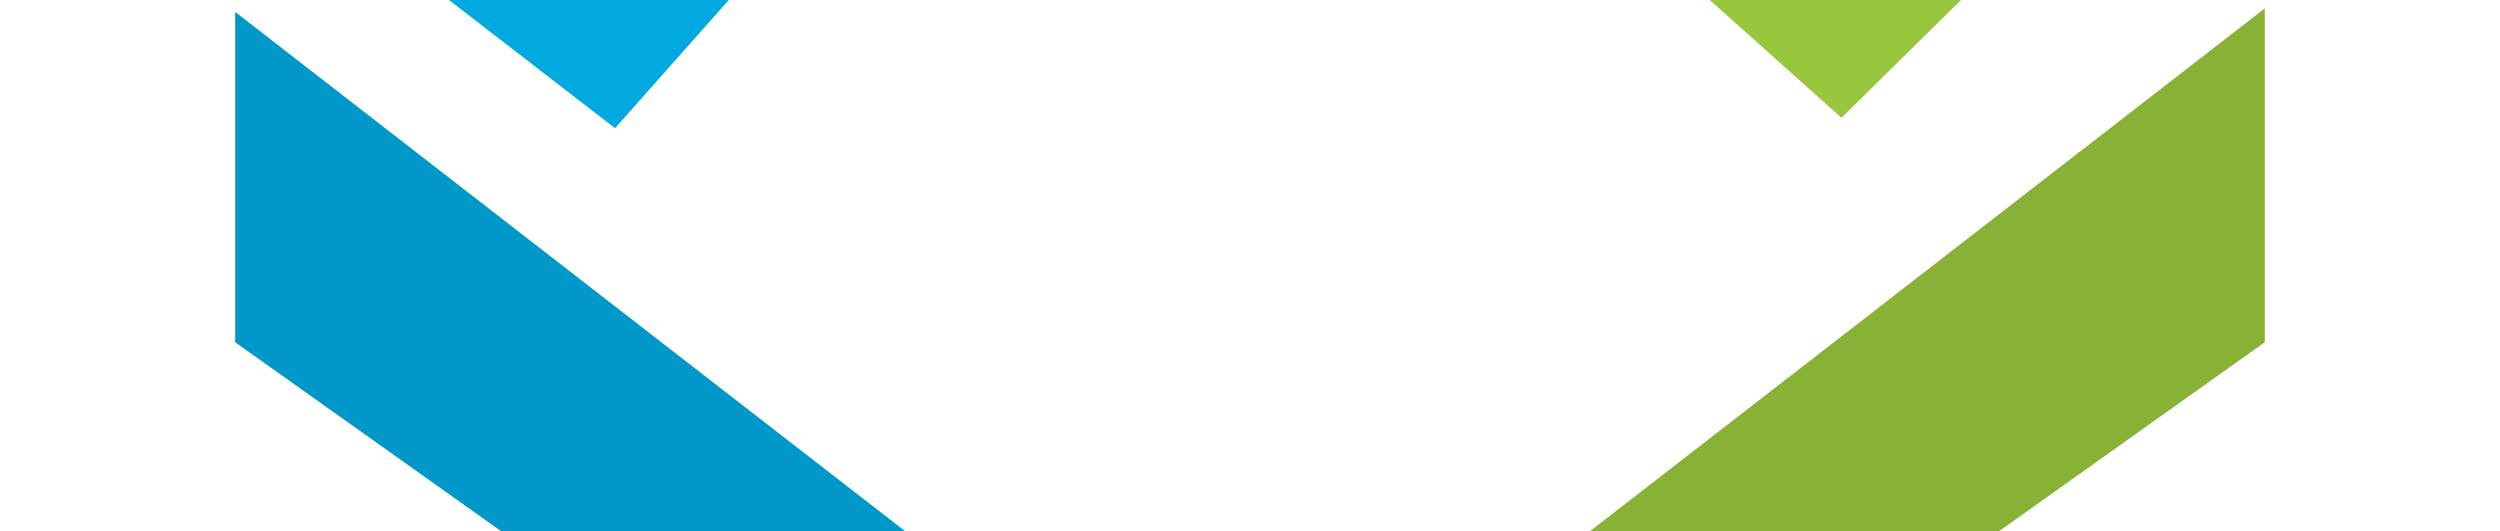 <?xml version="1.0" encoding="utf-8"?>
<!-- Generator: Adobe Illustrator 25.2.2, SVG Export Plug-In . SVG Version: 6.00 Build 0)  -->
<svg version="1.1" id="Layer_1" xmlns="http://www.w3.org/2000/svg" xmlns:xlink="http://www.w3.org/1999/xlink" x="0px" y="0px"
	 viewBox="0 0 626 133" style="enable-background:new 0 0 626 133;" xml:space="preserve">
<style type="text/css">
	.st0{fill:#00A9E0;}
	.st1{fill:#0097C9;}
	.st2{fill:#98C73D;}
	.st3{fill:#88B236;}
</style>
<g id="logo">
	<g id="Brackets">
		<g>
			<path class="st0" d="M110.1-1.8l84-91.9l8.1,71.5L154,32.1L110.1-1.8z"/>
		</g>
		<g>
			<path class="st1" d="M58.9,3l173.4,134.4v71.5L58.9,85.7V3z"/>
		</g>
		<g id="Rectangle_7_copy">
			<path class="st2" d="M501.3-10.1l-93.2-81.1L407-18.9l54.1,48.4L501.3-10.1z"/>
		</g>
		<g id="Rectangle_6_copy">
			<path class="st3" d="M567.1,2.1L391.3,138.3v72.4L567.1,85.7V2.1L567.1,2.1z"/>
		</g>
	</g>
</g>
</svg>
